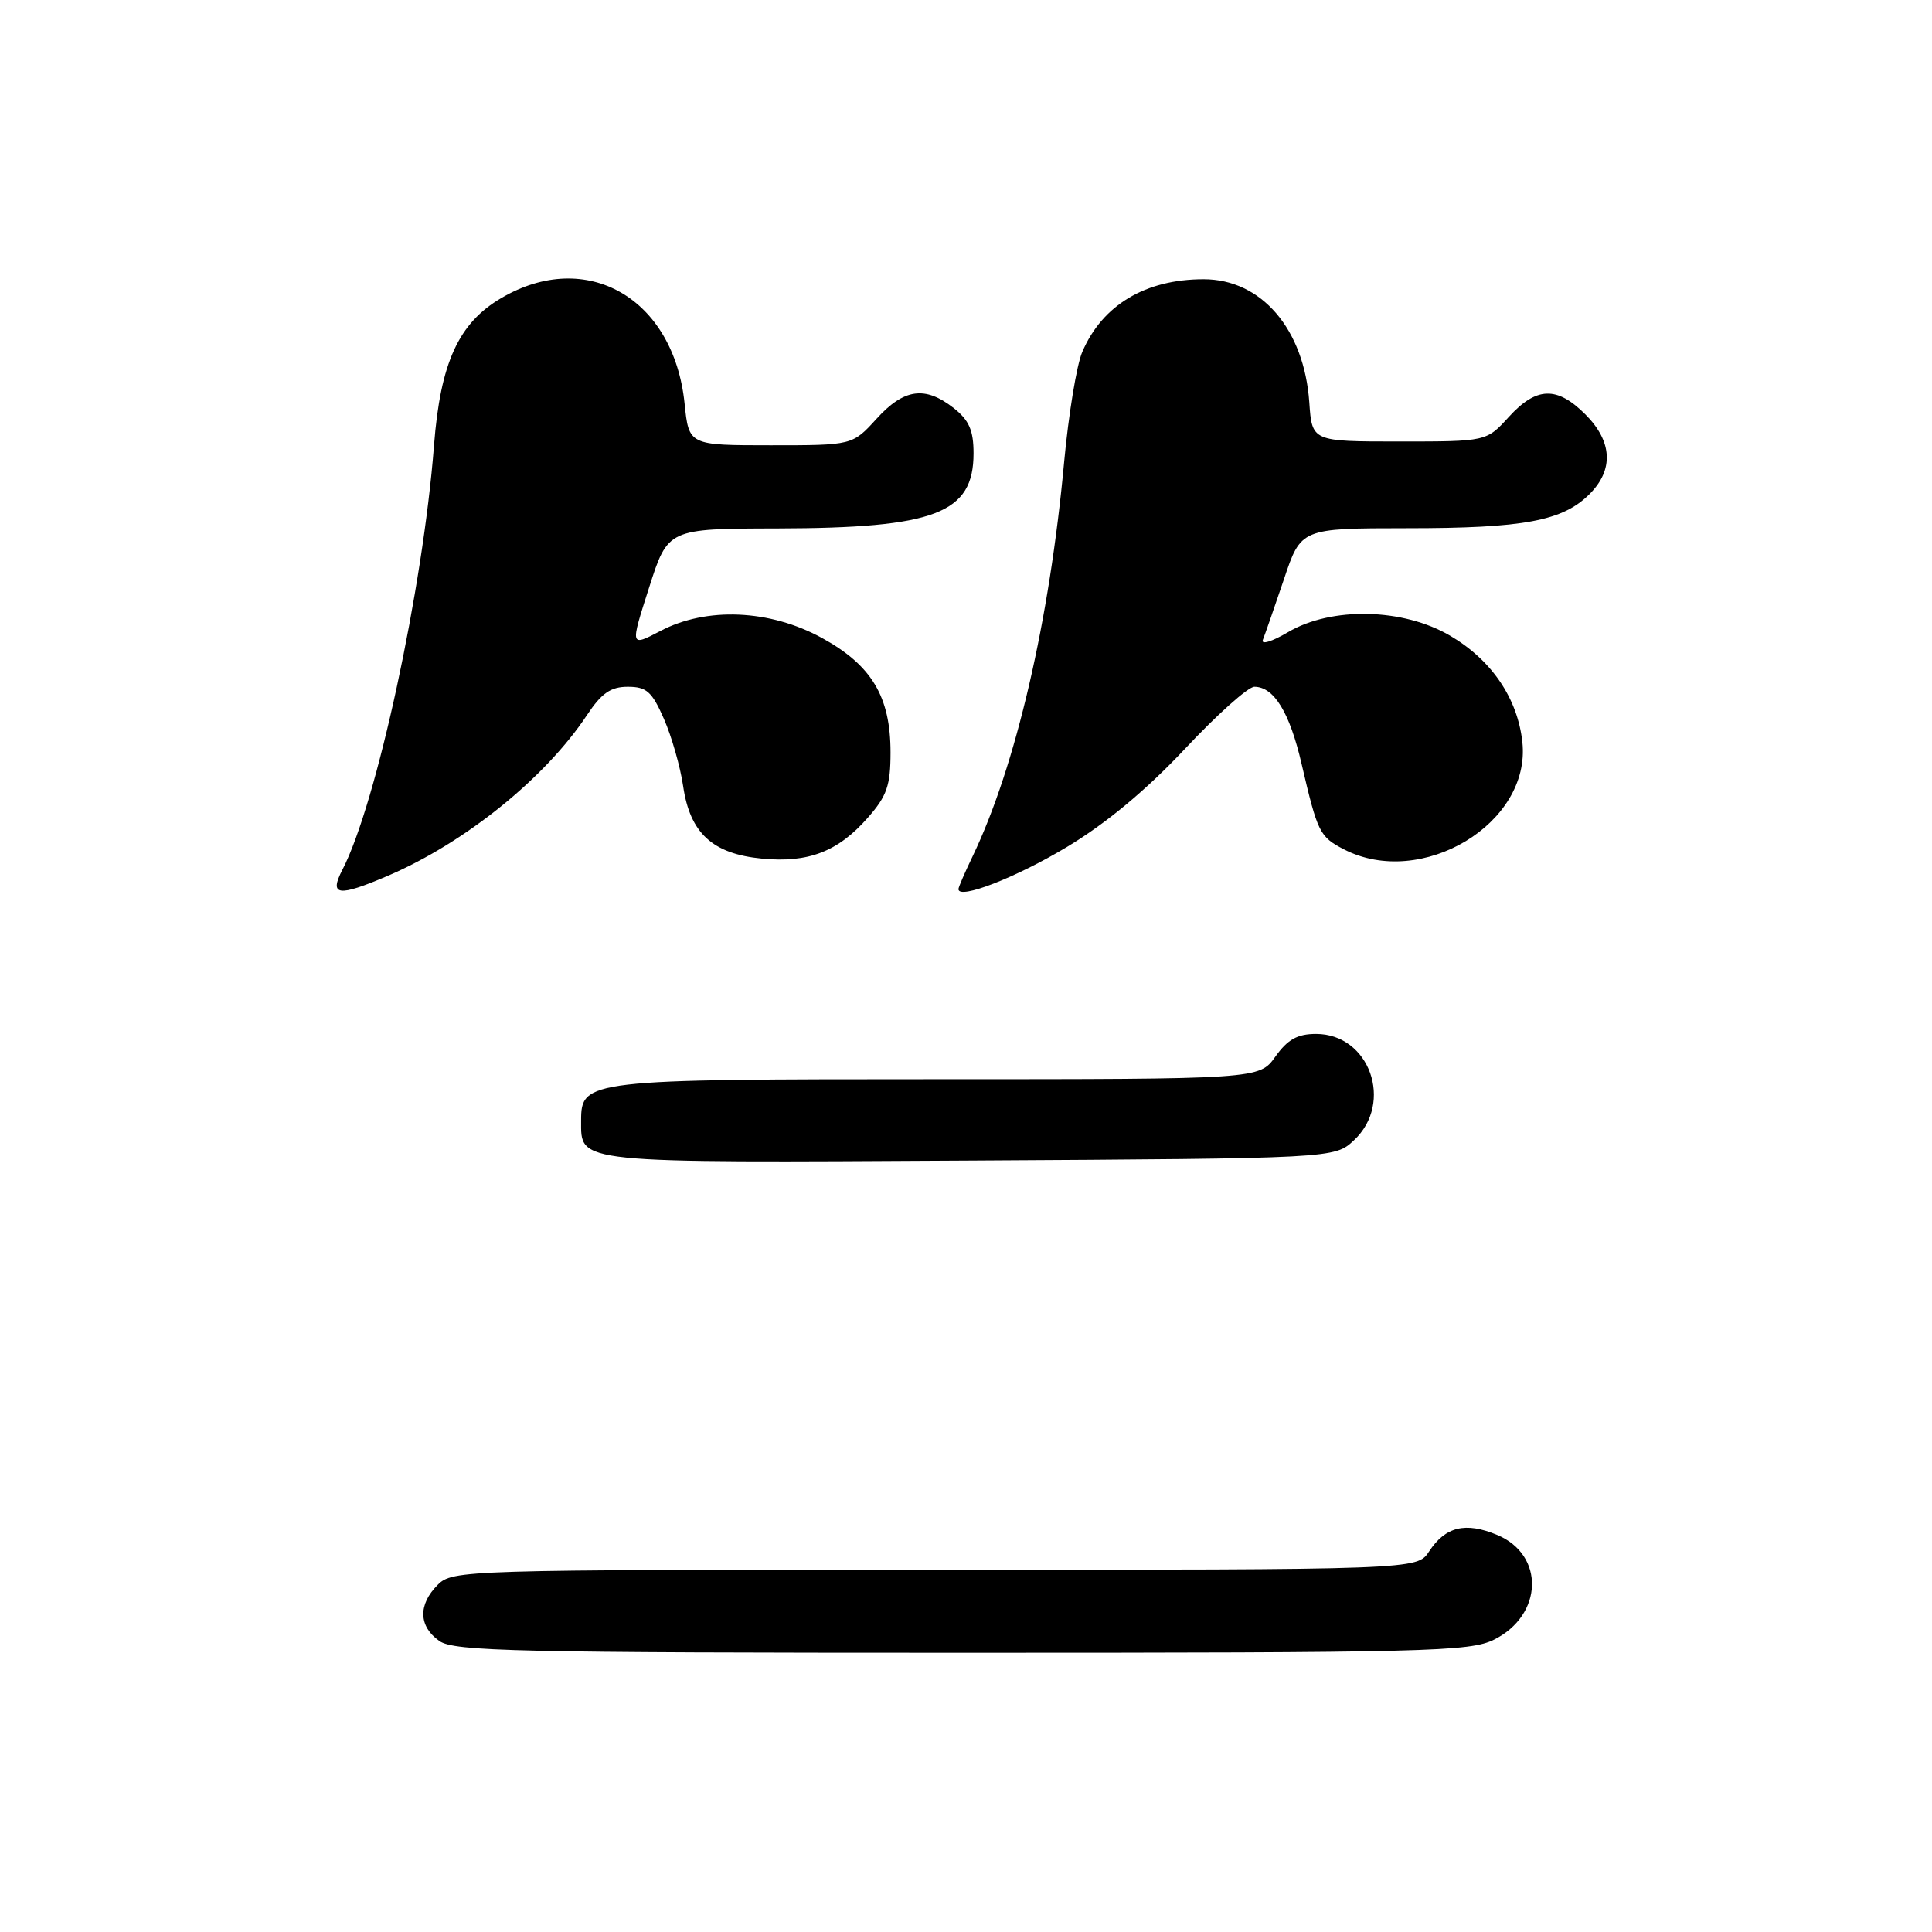 <?xml version="1.0" encoding="UTF-8" standalone="no"?>
<!DOCTYPE svg PUBLIC "-//W3C//DTD SVG 1.1//EN" "http://www.w3.org/Graphics/SVG/1.1/DTD/svg11.dtd" >
<svg xmlns="http://www.w3.org/2000/svg" xmlns:xlink="http://www.w3.org/1999/xlink" version="1.1" viewBox="0 0 256 256">
 <g >
 <path fill="currentColor"
d=" M 197.99 217.25 C 204.48 214.00 204.71 206.03 198.39 203.39 C 194.18 201.63 191.52 202.28 189.36 205.58 C 187.77 208.00 187.77 208.00 123.88 208.00 C 61.33 208.00 59.96 208.04 58.00 210.00 C 55.38 212.62 55.46 215.51 58.22 217.44 C 60.18 218.81 68.42 219.00 127.47 219.00 C 189.29 219.00 194.77 218.86 197.99 217.25 Z  M 179.42 151.08 C 184.72 146.10 181.47 137.00 174.39 137.00 C 171.92 137.00 170.63 137.72 169.00 140.00 C 166.86 143.00 166.86 143.00 124.15 143.00 C 77.76 143.00 77.00 143.09 77.00 148.49 C 77.00 154.20 75.83 154.08 128.52 153.78 C 176.84 153.50 176.84 153.50 179.42 151.08 Z  M 51.39 116.05 C 61.64 111.65 72.23 103.11 77.78 94.75 C 79.71 91.84 80.92 91.00 83.19 91.00 C 85.67 91.00 86.39 91.64 87.97 95.25 C 89.00 97.59 90.14 101.60 90.52 104.17 C 91.43 110.40 94.41 113.14 100.96 113.77 C 107.12 114.36 111.05 112.85 115.00 108.34 C 117.52 105.48 118.00 104.08 118.00 99.70 C 118.00 92.31 115.51 88.15 108.91 84.53 C 102.01 80.75 93.62 80.39 87.50 83.61 C 83.49 85.71 83.49 85.71 86.00 77.88 C 88.50 70.05 88.50 70.05 103.00 70.02 C 123.93 69.97 129.00 68.03 129.00 60.07 C 129.00 57.02 128.41 55.68 126.37 54.07 C 122.58 51.10 119.79 51.48 116.14 55.50 C 112.95 59.00 112.95 59.00 102.12 59.00 C 91.28 59.00 91.28 59.00 90.71 53.46 C 89.27 39.50 77.73 32.86 66.43 39.49 C 60.76 42.81 58.36 48.07 57.51 59.00 C 56.04 78.05 49.90 106.49 45.37 115.25 C 43.58 118.71 44.80 118.87 51.39 116.05 Z  M 141.37 112.23 C 146.58 109.10 151.87 104.70 156.99 99.25 C 161.24 94.71 165.39 91.00 166.21 91.00 C 168.81 91.00 170.89 94.40 172.47 101.23 C 174.59 110.33 174.85 110.87 178.07 112.54 C 188.35 117.85 202.90 109.12 201.72 98.33 C 201.09 92.53 197.65 87.47 192.16 84.24 C 185.92 80.57 176.43 80.36 170.66 83.77 C 168.53 85.03 167.05 85.47 167.34 84.77 C 167.62 84.07 168.88 80.46 170.13 76.75 C 172.39 70.00 172.39 70.00 186.45 69.99 C 201.93 69.99 207.07 69.03 210.63 65.46 C 213.85 62.24 213.65 58.50 210.08 54.92 C 206.30 51.14 203.59 51.23 199.92 55.25 C 196.96 58.50 196.96 58.50 185.40 58.50 C 173.85 58.50 173.85 58.50 173.49 53.32 C 172.81 43.60 167.14 37.00 159.49 37.00 C 151.77 37.00 146.05 40.43 143.40 46.65 C 142.66 48.38 141.59 54.91 141.01 61.15 C 139.07 82.28 134.61 101.49 128.89 113.44 C 127.85 115.60 127.00 117.57 127.00 117.81 C 127.00 119.25 134.62 116.29 141.37 112.23 Z "/>
</g>
</svg>
